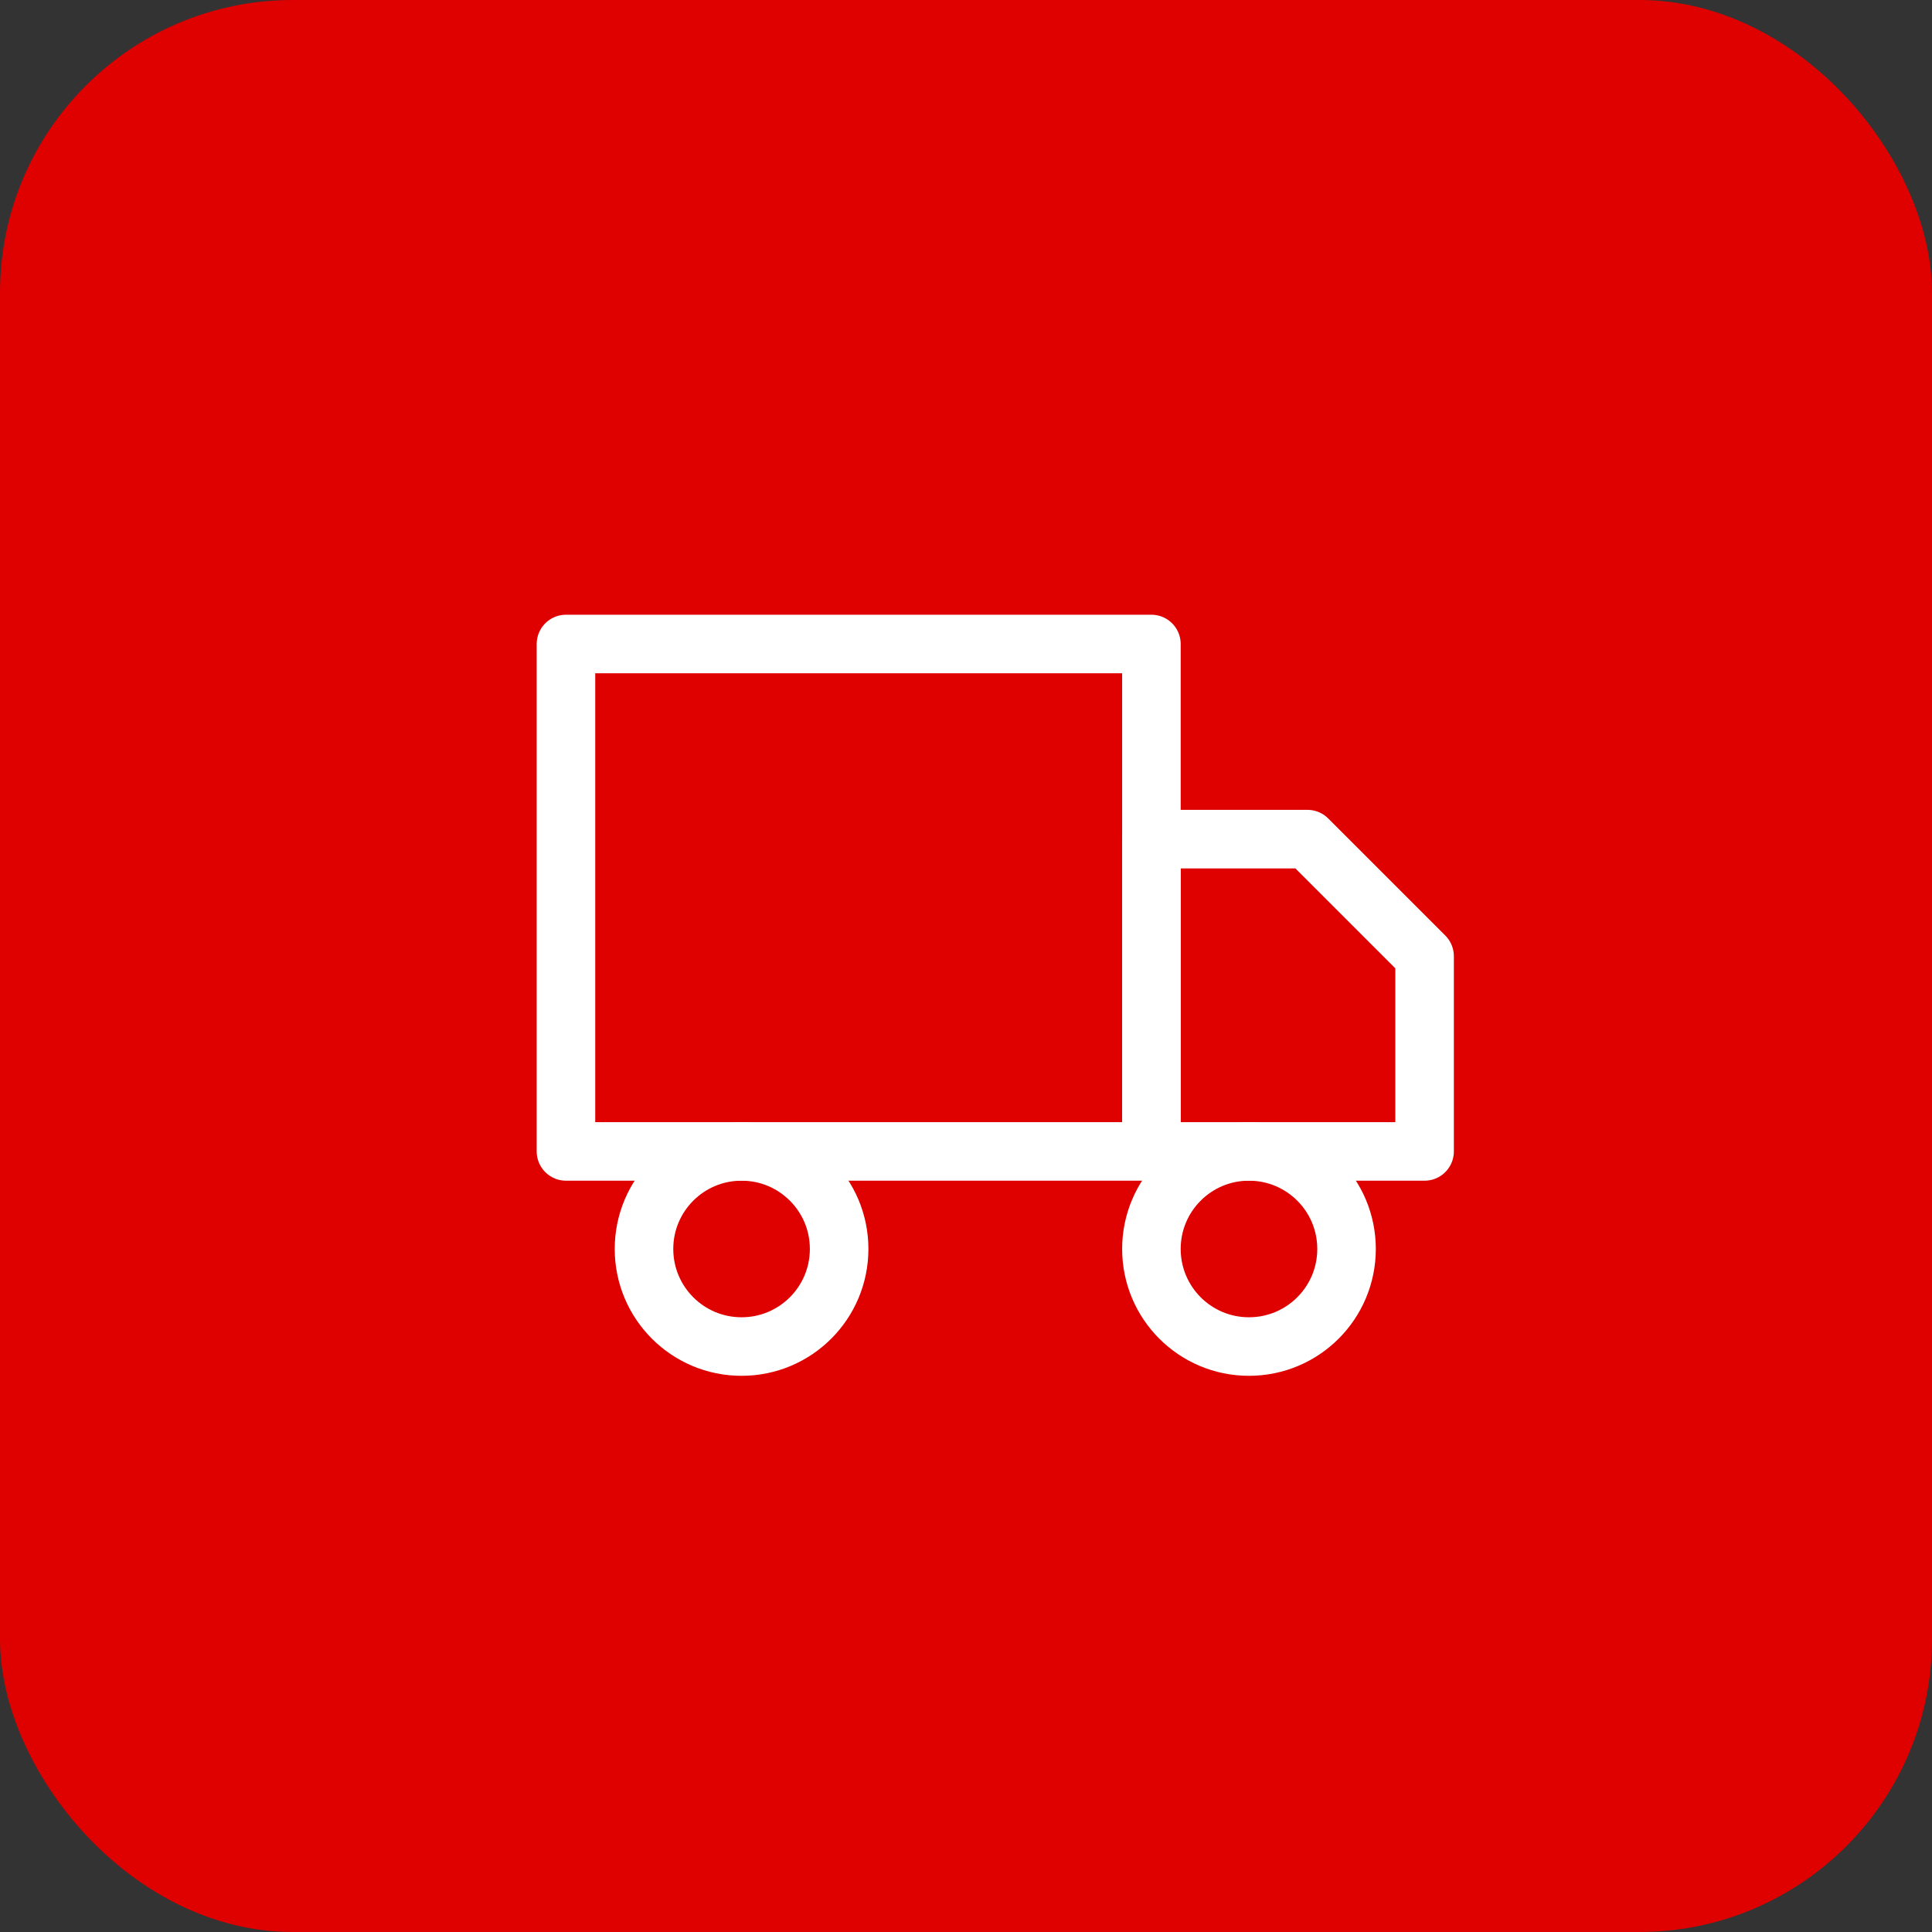 <svg width="33" height="33" viewBox="0 0 33 33" fill="none" xmlns="http://www.w3.org/2000/svg">
<rect x="0" y="0" width="33" height="33" fill="#333333" stroke="none"/>
<rect width="33" height="33" rx="5" fill="#DF0000"/>
<path d="M19.667 11H9.667V19.667H19.667V11Z" stroke="white" stroke-linecap="round" stroke-linejoin="round"/>
<path d="M19.667 14.333H22.333L24.333 16.333V19.667H19.667V14.333Z" stroke="white" stroke-linecap="round" stroke-linejoin="round"/>
<path d="M12.667 23C13.587 23 14.333 22.254 14.333 21.333C14.333 20.413 13.587 19.667 12.667 19.667C11.746 19.667 11 20.413 11 21.333C11 22.254 11.746 23 12.667 23Z" stroke="white" stroke-linecap="round" stroke-linejoin="round"/>
<path d="M21.333 23C22.254 23 23 22.254 23 21.333C23 20.413 22.254 19.667 21.333 19.667C20.413 19.667 19.667 20.413 19.667 21.333C19.667 22.254 20.413 23 21.333 23Z" stroke="white" stroke-linecap="round" stroke-linejoin="round"/>
</svg>
